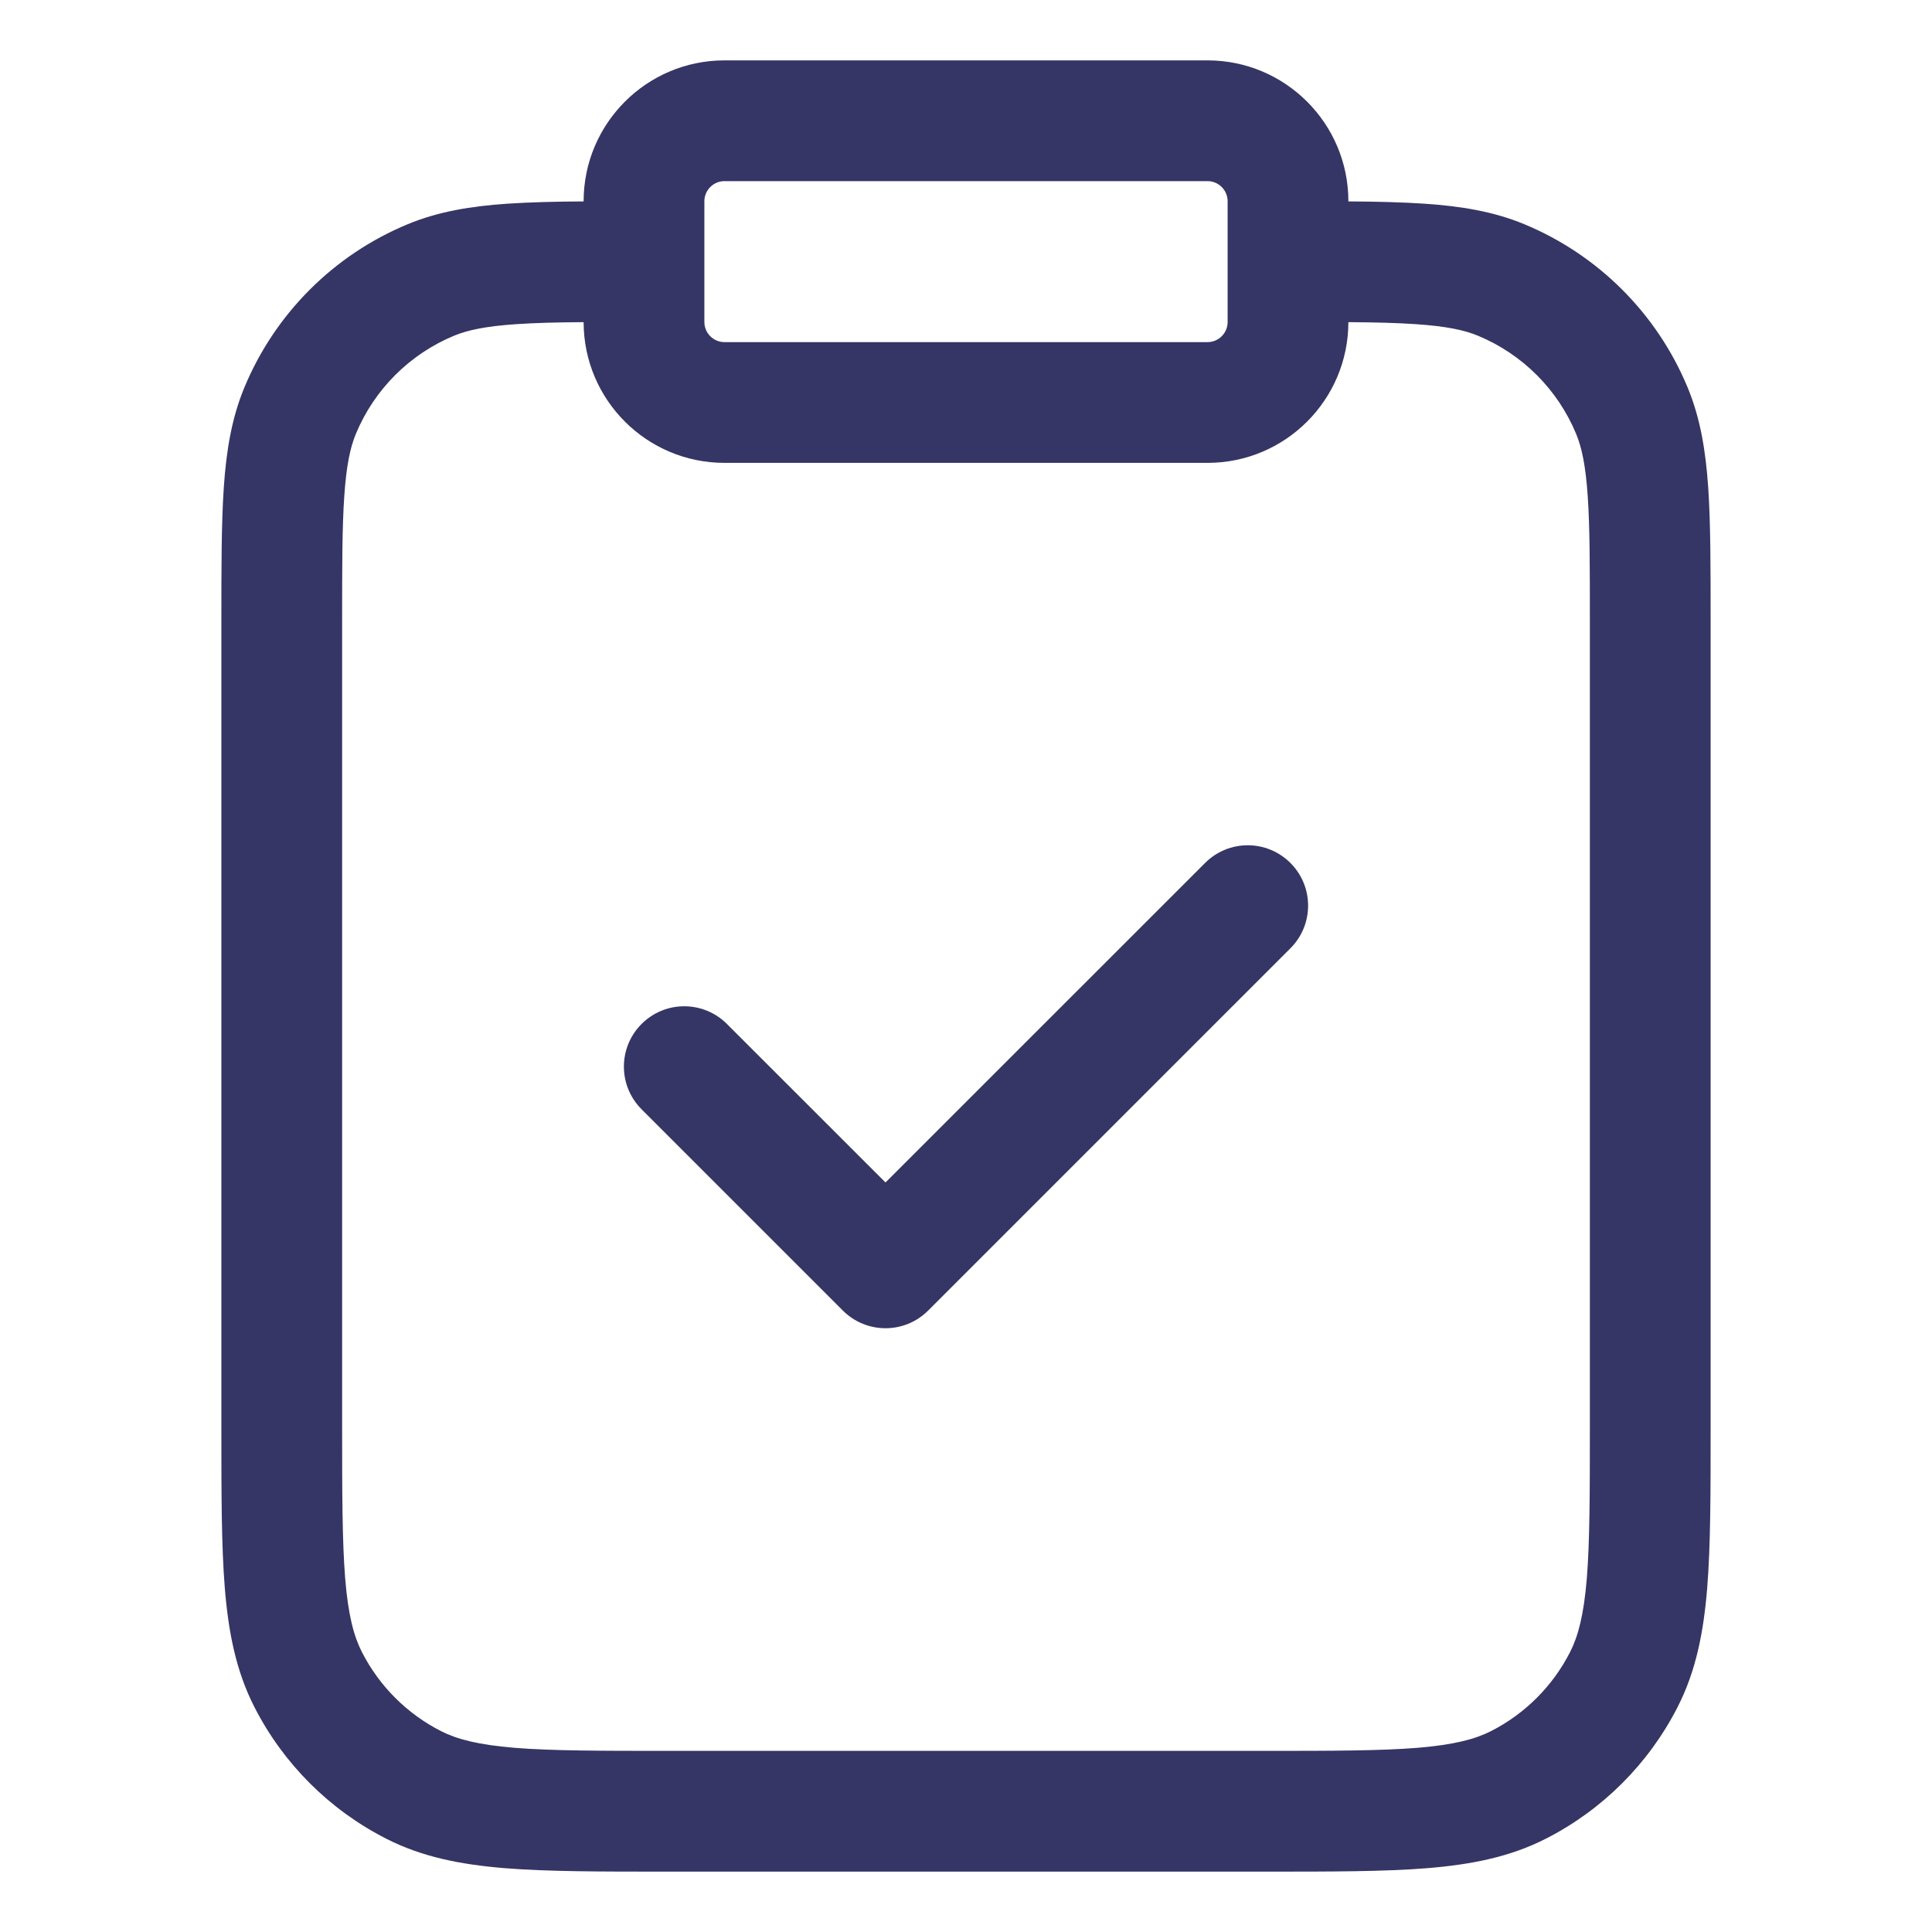 <svg width="24" height="24" viewBox="0 0 24 24" fill="none" xmlns="http://www.w3.org/2000/svg">
<path d="M16.03 11.78C16.323 11.487 16.323 11.013 16.03 10.72C15.737 10.427 15.263 10.427 14.97 10.72L11 14.689L9.03 12.72C8.737 12.427 8.263 12.427 7.97 12.72C7.677 13.013 7.677 13.487 7.97 13.78L10.47 16.28C10.763 16.573 11.237 16.573 11.53 16.28L16.03 11.78Z" fill="#353566"/>
<path fill-rule="evenodd" clip-rule="evenodd" d="M7.25 2.5C7.25 1.534 8.034 0.75 9 0.75H15C15.966 0.75 16.75 1.534 16.75 2.5V2.502C17.107 2.504 17.419 2.512 17.692 2.53C18.149 2.561 18.553 2.627 18.935 2.785C19.854 3.166 20.584 3.896 20.965 4.815C21.123 5.197 21.189 5.601 21.22 6.057C21.25 6.501 21.25 7.047 21.25 7.723V17.732C21.25 18.545 21.25 19.201 21.207 19.732C21.162 20.278 21.068 20.758 20.841 21.203C20.482 21.908 19.908 22.482 19.203 22.841C18.758 23.068 18.278 23.162 17.732 23.207C17.201 23.25 16.545 23.25 15.732 23.25H8.268C7.455 23.25 6.799 23.25 6.269 23.207C5.722 23.162 5.242 23.068 4.798 22.841C4.092 22.482 3.518 21.908 3.159 21.203C2.932 20.758 2.838 20.278 2.793 19.732C2.75 19.201 2.75 18.545 2.75 17.732V7.723C2.75 7.047 2.75 6.501 2.78 6.057C2.811 5.601 2.877 5.197 3.035 4.815C3.416 3.896 4.146 3.166 5.065 2.785C5.447 2.627 5.851 2.561 6.307 2.53C6.581 2.512 6.893 2.504 7.25 2.502V2.5ZM17.59 4.027C17.357 4.011 17.085 4.004 16.75 4.002C16.749 4.967 15.966 5.75 15 5.75H9C8.034 5.75 7.251 4.967 7.25 4.002C6.915 4.004 6.643 4.011 6.41 4.027C6.029 4.053 5.808 4.101 5.639 4.171C5.088 4.4 4.65 4.838 4.421 5.389C4.351 5.558 4.303 5.779 4.277 6.16C4.25 6.547 4.25 7.041 4.25 7.75V17.7C4.25 18.552 4.251 19.147 4.288 19.609C4.325 20.063 4.395 20.324 4.495 20.521C4.711 20.945 5.055 21.289 5.479 21.505C5.676 21.605 5.937 21.674 6.391 21.712C6.853 21.749 7.448 21.75 8.3 21.75H15.7C16.552 21.75 17.147 21.749 17.609 21.712C18.063 21.674 18.324 21.605 18.521 21.505C18.945 21.289 19.289 20.945 19.505 20.521C19.605 20.324 19.674 20.063 19.712 19.609C19.749 19.147 19.75 18.552 19.75 17.7V7.75C19.75 7.041 19.75 6.547 19.723 6.16C19.697 5.779 19.649 5.558 19.579 5.389C19.35 4.838 18.912 4.4 18.361 4.171C18.192 4.101 17.971 4.053 17.59 4.027ZM15.25 2.5V4C15.25 4.138 15.138 4.25 15 4.25H9C8.862 4.25 8.75 4.138 8.75 4V2.5C8.75 2.362 8.862 2.25 9 2.25H15C15.138 2.25 15.25 2.362 15.25 2.5Z" fill="#353566"/>
</svg>
